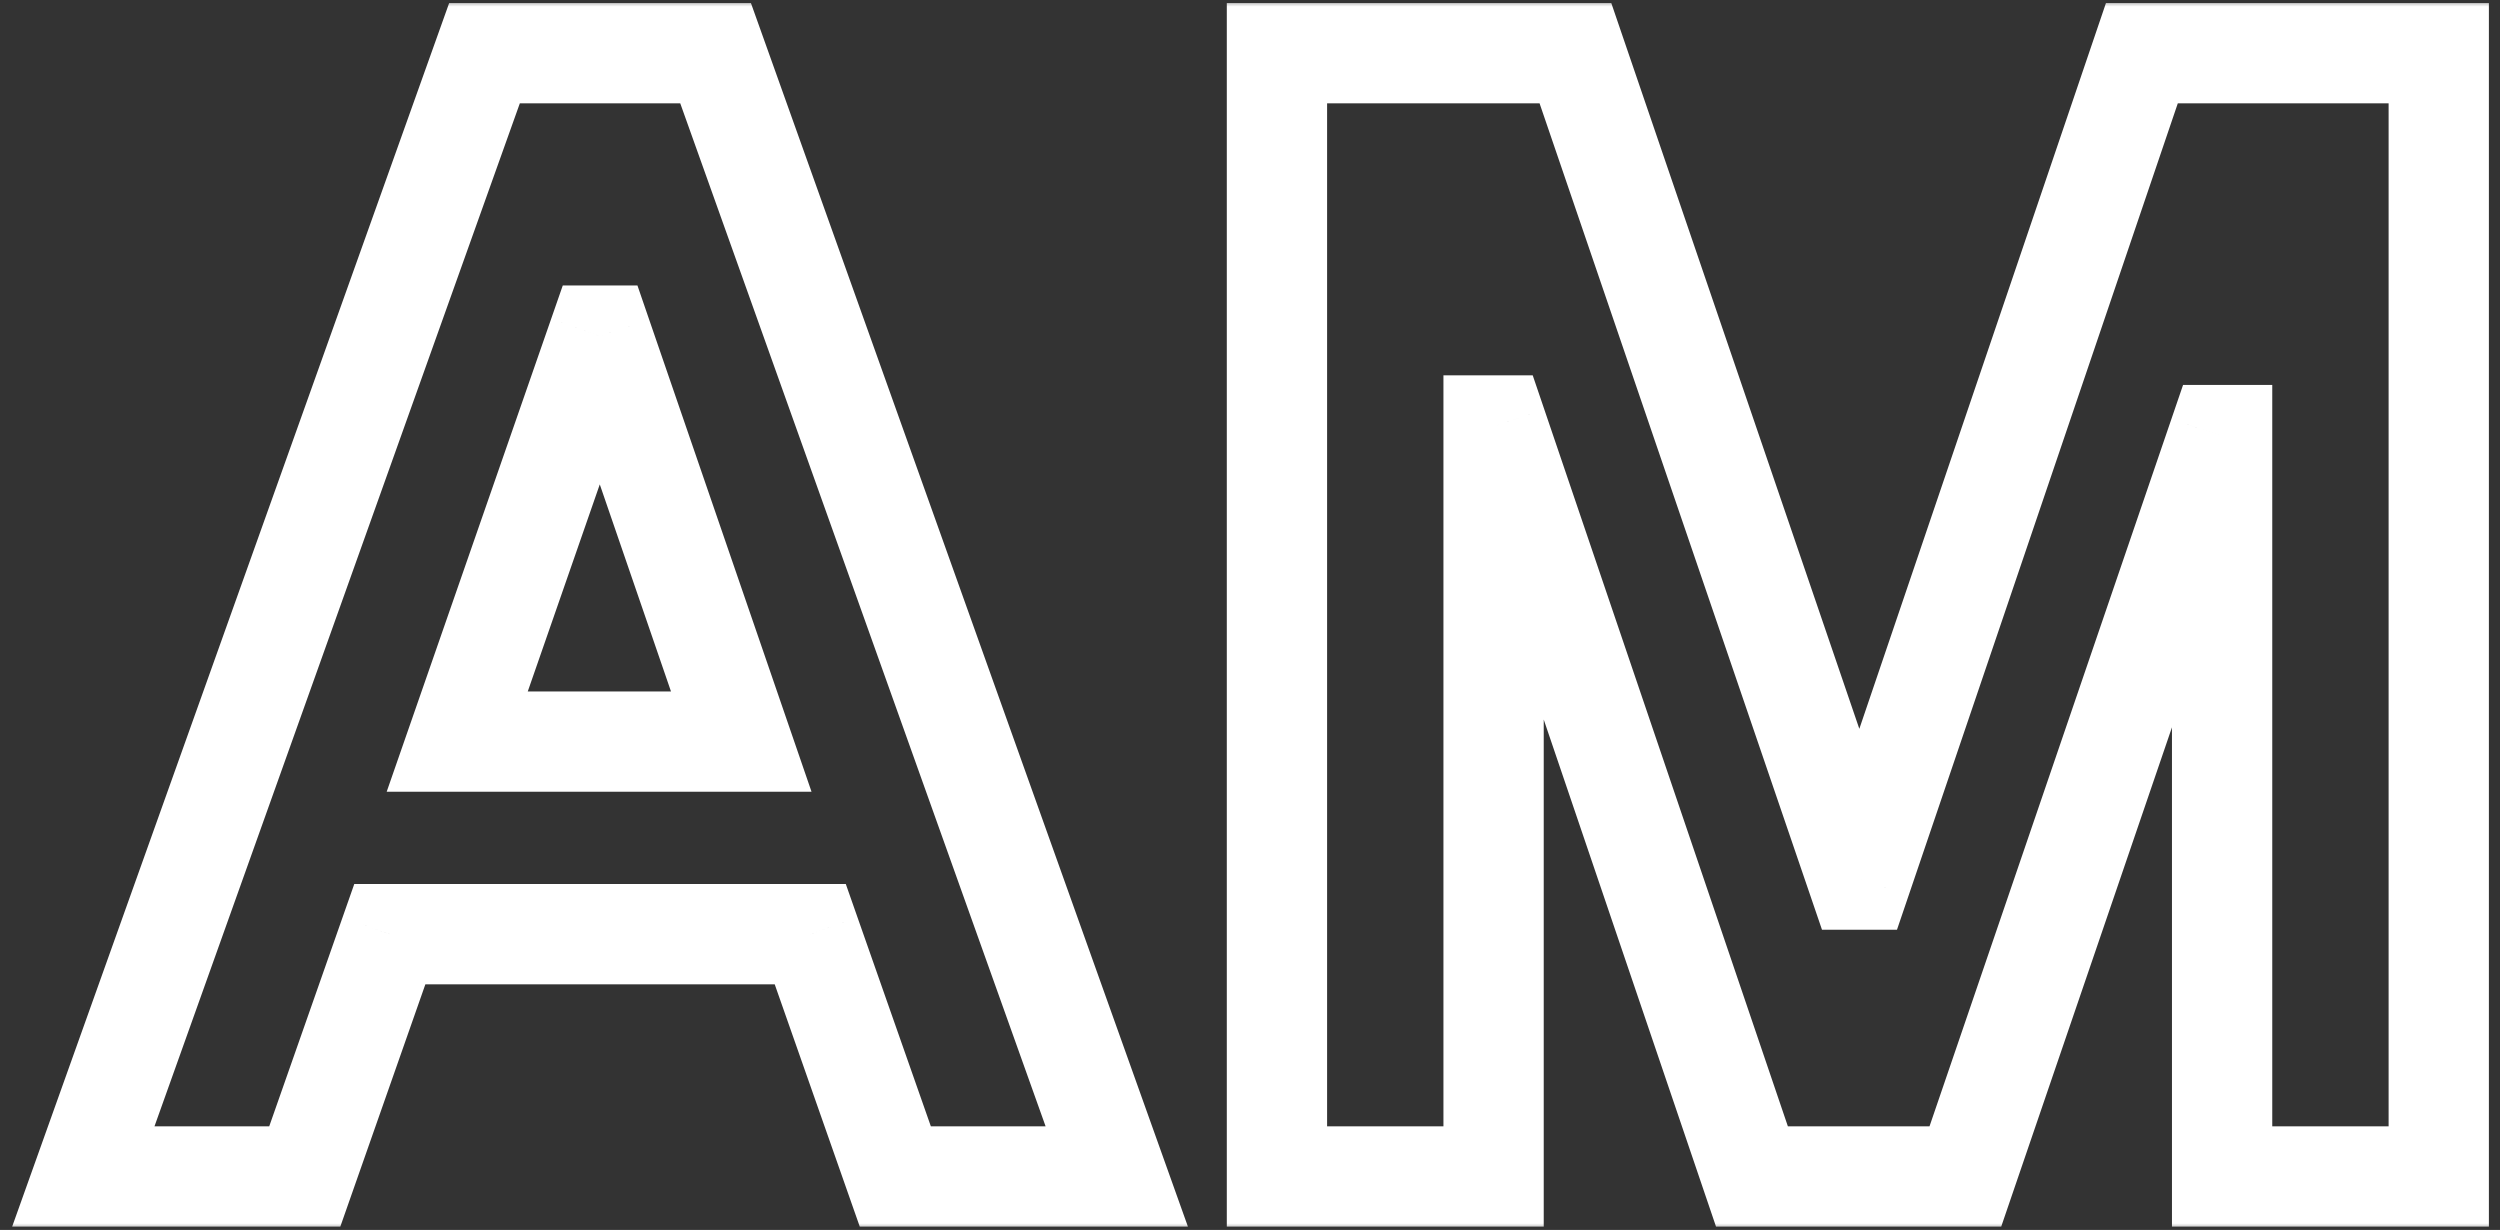<svg width="187" height="92" viewBox="0 0 187 92" fill="none" xmlns="http://www.w3.org/2000/svg">
<rect x="0" y="0" width="187" height="92" fill="#333333" stroke="none"/>
<mask id="path-1-outside-1_0_256" maskUnits="userSpaceOnUse" x="0" y="0" width="187" height="92" fill="black">
<rect fill="white" width="187" height="92"/>
<path d="M53.525 3.978L83.533 88H66.969L60.607 69.875H29.159L22.797 88H6.233L36.241 3.978H53.525ZM44.763 25.103L34.2 55.471H55.446L45.003 25.103H44.763ZM166.214 88V32.545H165.974L147.009 88H131.045L111.96 31.825H111.72V88H95.516V3.978H117.841L138.967 65.794H139.207L160.213 3.978H182.419V88H166.214Z"/>
</mask>
<path d="M53.525 3.978L57.058 2.716L56.169 0.227H53.525V3.978ZM83.533 88V91.751H88.856L87.066 86.738L83.533 88ZM66.969 88L63.429 89.242L64.31 91.751H66.969V88ZM60.607 69.875L64.146 68.633L63.266 66.124H60.607V69.875ZM29.159 69.875V66.124H26.5L25.619 68.633L29.159 69.875ZM22.797 88V91.751H25.456L26.336 89.242L22.797 88ZM6.233 88L2.7 86.738L0.91 91.751H6.233V88ZM36.241 3.978V0.227H33.597L32.708 2.716L36.241 3.978ZM44.763 25.103V21.352H42.096L41.22 23.871L44.763 25.103ZM34.2 55.471L30.657 54.239L28.924 59.222H34.2V55.471ZM55.446 55.471V59.222H60.702L58.993 54.252L55.446 55.471ZM45.003 25.103L48.55 23.884L47.68 21.352H45.003V25.103ZM49.993 5.239L80.001 89.262L87.066 86.738L57.058 2.716L49.993 5.239ZM83.533 84.249H66.969V91.751H83.533V84.249ZM70.508 86.758L64.146 68.633L57.068 71.118L63.429 89.242L70.508 86.758ZM60.607 66.124H29.159V73.626H60.607V66.124ZM25.619 68.633L19.258 86.758L26.336 89.242L32.698 71.118L25.619 68.633ZM22.797 84.249H6.233V91.751H22.797V84.249ZM9.765 89.262L39.773 5.239L32.708 2.716L2.7 86.738L9.765 89.262ZM36.241 7.729H53.525V0.227H36.241V7.729ZM41.22 23.871L30.657 54.239L37.743 56.704L48.306 26.336L41.22 23.871ZM34.2 59.222H55.446V51.72H34.2V59.222ZM58.993 54.252L48.55 23.884L41.456 26.323L51.899 56.691L58.993 54.252ZM45.003 21.352H44.763V28.854H45.003V21.352ZM166.214 88H162.463V91.751H166.214V88ZM166.214 32.545H169.965V28.794H166.214V32.545ZM165.974 32.545V28.794H163.293L162.425 31.332L165.974 32.545ZM147.009 88V91.751H149.691L150.558 89.214L147.009 88ZM131.045 88L127.493 89.207L128.358 91.751H131.045V88ZM111.96 31.825L115.512 30.619L114.647 28.074H111.96V31.825ZM111.72 31.825V28.074H107.969V31.825H111.72ZM111.72 88V91.751H115.471V88H111.72ZM95.516 88H91.765V91.751H95.516V88ZM95.516 3.978V0.227H91.765V3.978H95.516ZM117.841 3.978L121.391 2.765L120.524 0.227H117.841V3.978ZM138.967 65.794L135.418 67.007L136.285 69.545H138.967V65.794ZM139.207 65.794V69.545H141.894L142.759 67.001L139.207 65.794ZM160.213 3.978V0.227H157.526L156.661 2.771L160.213 3.978ZM182.419 3.978H186.169V0.227H182.419V3.978ZM182.419 88V91.751H186.169V88H182.419ZM169.965 88V32.545H162.463V88H169.965ZM166.214 28.794H165.974V36.296H166.214V28.794ZM162.425 31.332L143.46 86.786L150.558 89.214L169.523 33.759L162.425 31.332ZM147.009 84.249H131.045V91.751H147.009V84.249ZM134.597 86.793L115.512 30.619L108.408 33.032L127.493 89.207L134.597 86.793ZM111.96 28.074H111.72V35.576H111.96V28.074ZM107.969 31.825V88H115.471V31.825H107.969ZM111.72 84.249H95.516V91.751H111.72V84.249ZM99.267 88V3.978H91.765V88H99.267ZM95.516 7.729H117.841V0.227H95.516V7.729ZM114.292 5.191L135.418 67.007L142.517 64.581L121.391 2.765L114.292 5.191ZM138.967 69.545H139.207V62.043H138.967V69.545ZM142.759 67.001L163.764 5.185L156.661 2.771L135.656 64.587L142.759 67.001ZM160.213 7.729H182.419V0.227H160.213V7.729ZM178.668 3.978V88H186.169V3.978H178.668ZM182.419 84.249H166.214V91.751H182.419V84.249Z" fill="white" mask="url(#path-1-outside-1_0_256)"/>
</svg>
